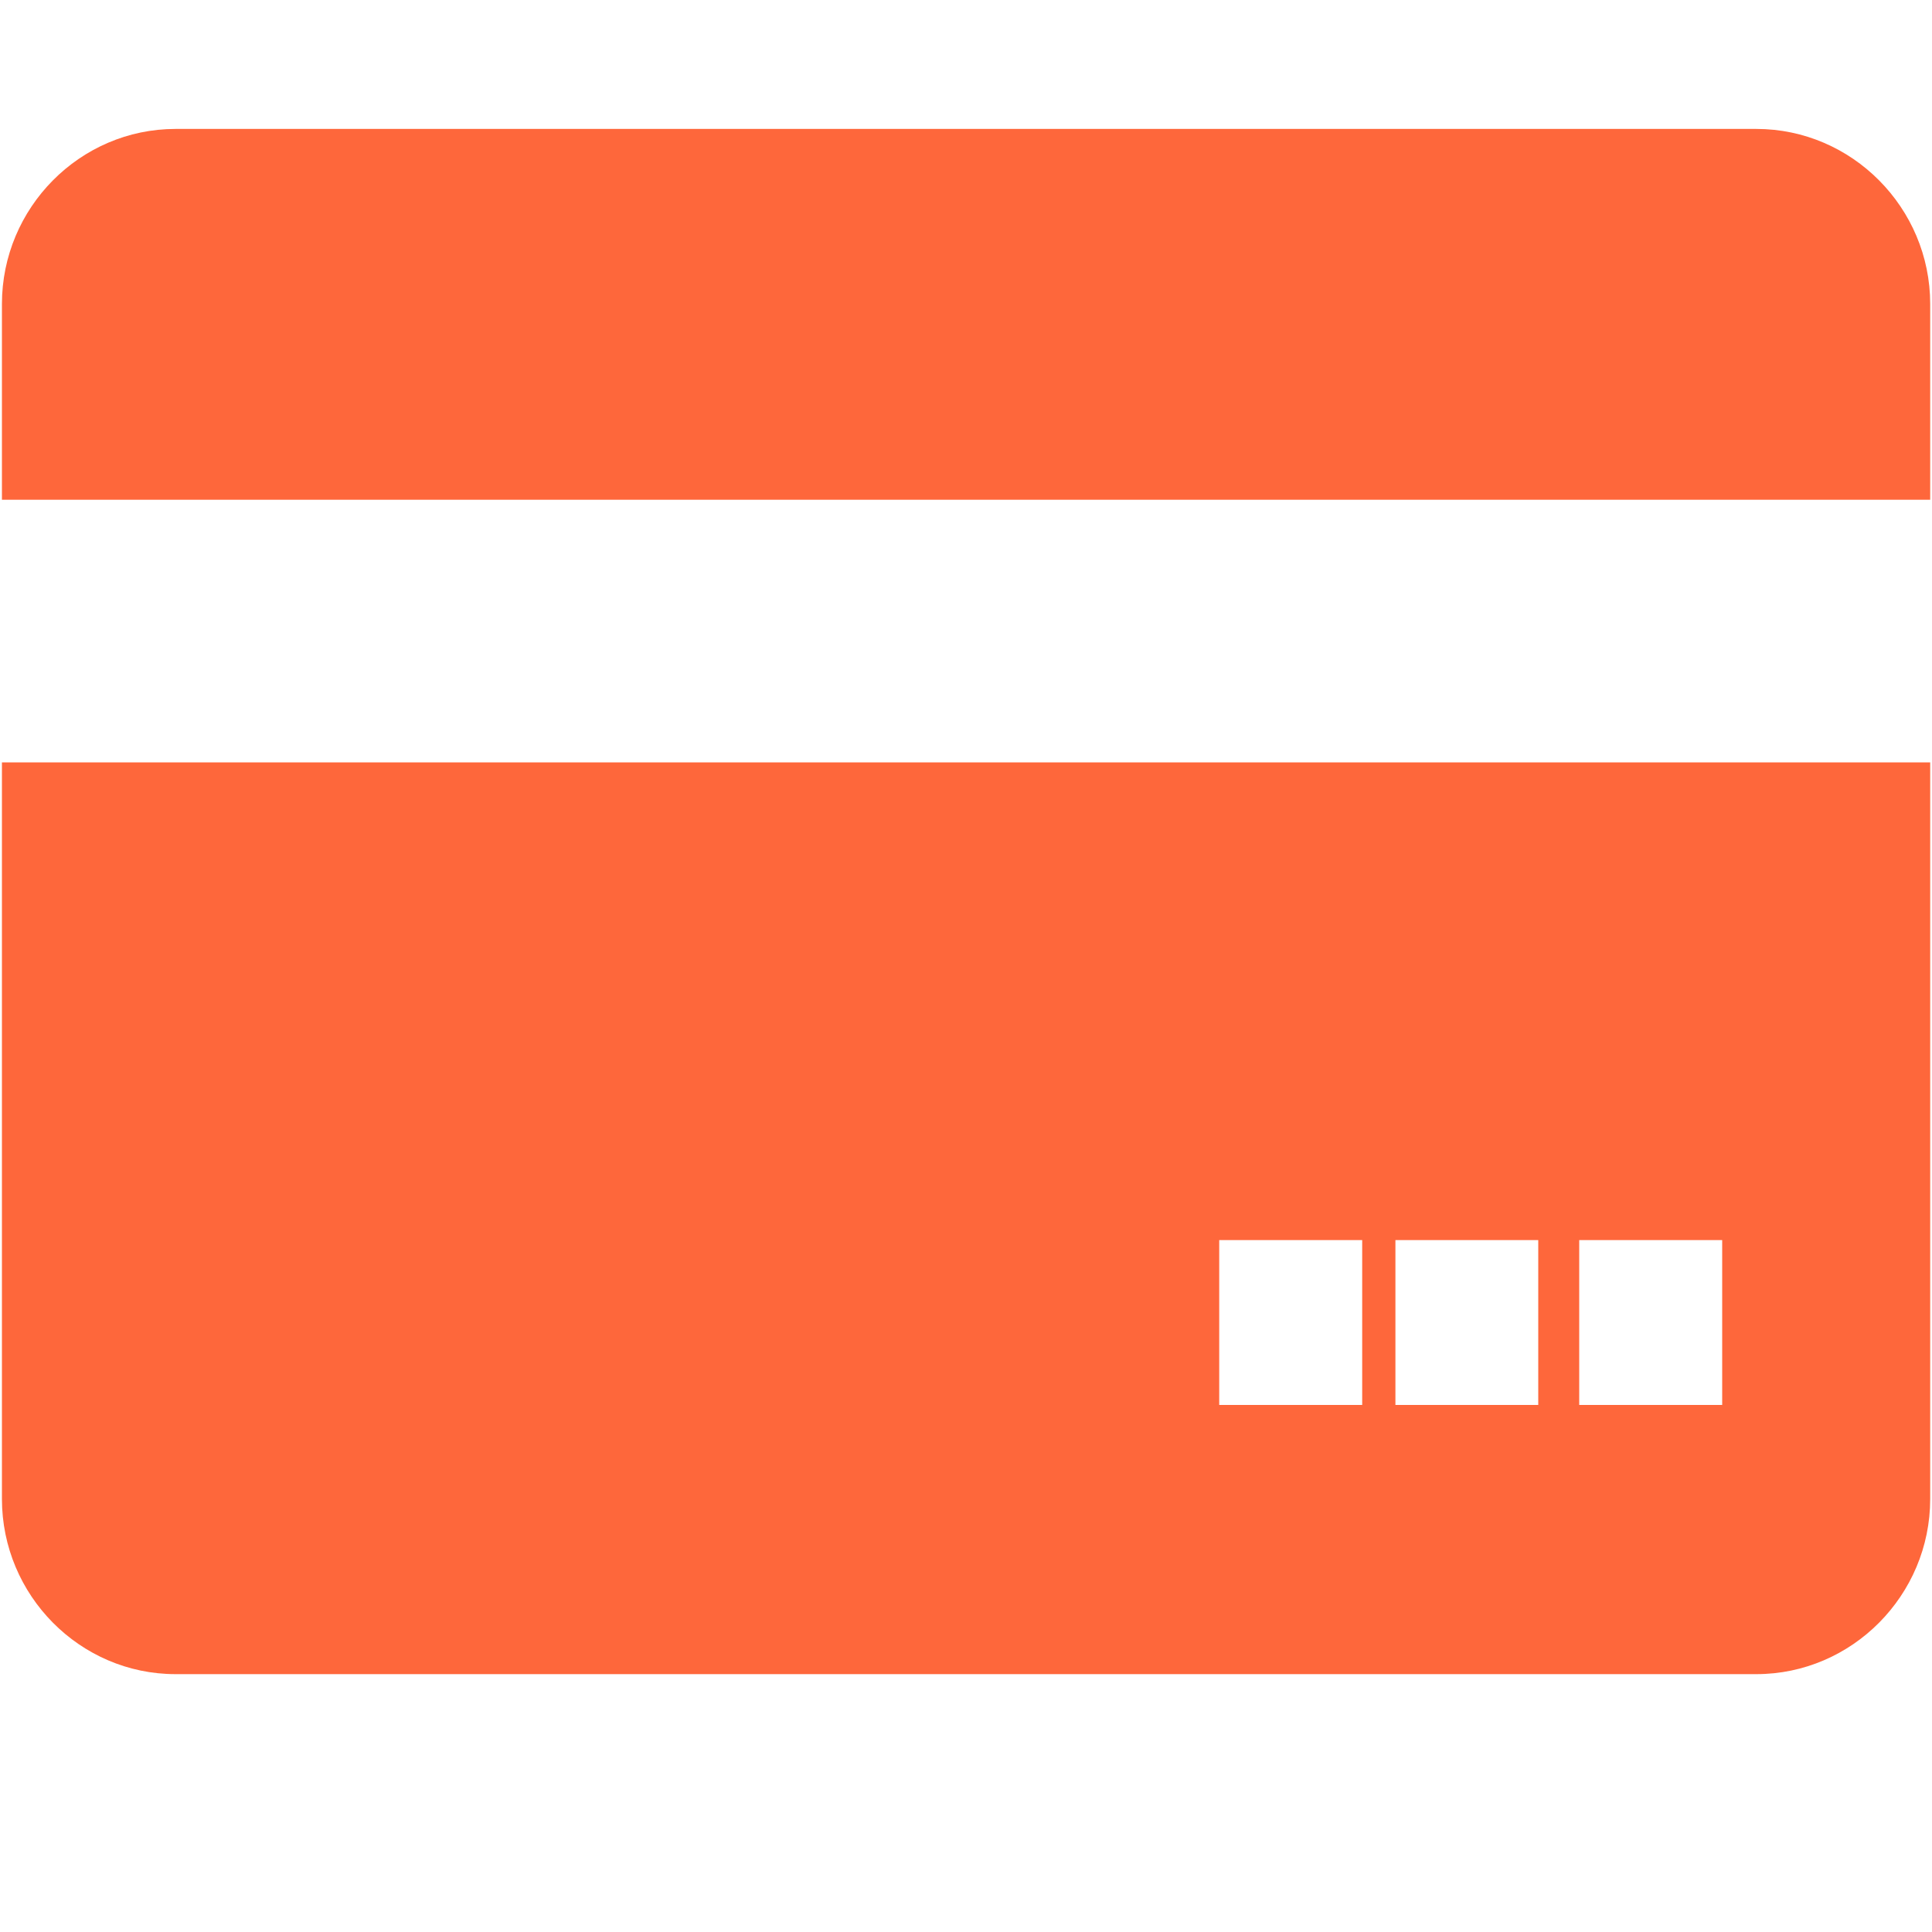 <?xml version="1.0" encoding="UTF-8"?>
<svg width="15px" height="15px" viewBox="0 0 15 15" version="1.1" xmlns="http://www.w3.org/2000/svg" xmlns:xlink="http://www.w3.org/1999/xlink">
    <!-- Generator: Sketch 46.2 (44496) - http://www.bohemiancoding.com/sketch -->
    <title>icon_bankcard</title>
    <desc>Created with Sketch.</desc>
    <defs></defs>
    <g id="Symbols" stroke="none" stroke-width="1" fill="none" fill-rule="evenodd">
        <g id="icon_bankcard">
            <g>
                <g>
                    <rect id="Rectangle-4" x="0" y="0" width="15" height="15"></rect>
                    <path d="M13.636,1.001 L1.363,1.001 C0.621,1.001 0.015,1.613 0.015,2.36 L0.015,3.88 L14.986,3.88 L14.986,2.36 C14.986,1.613 14.378,1.001 13.636,1.001 Z M0.015,11.638 C0.015,12.386 0.621,12.998 1.363,12.998 L13.636,12.998 C14.378,12.998 14.986,12.386 14.986,11.638 L14.986,5.919 L0.015,5.919 L0.015,11.638 Z M12.261,9.628 L13.371,9.628 L13.371,10.908 L12.261,10.908 L12.261,9.628 Z M10.834,9.628 L11.943,9.628 L11.943,10.908 L10.834,10.908 L10.834,9.628 Z M9.466,9.628 L10.576,9.628 L10.576,10.908 L9.466,10.908 L9.466,9.628 Z" id="Shape" fill="#FE673B" fill-rule="nonzero"></path>
                </g>
            </g>
        </g>
    </g>
</svg>